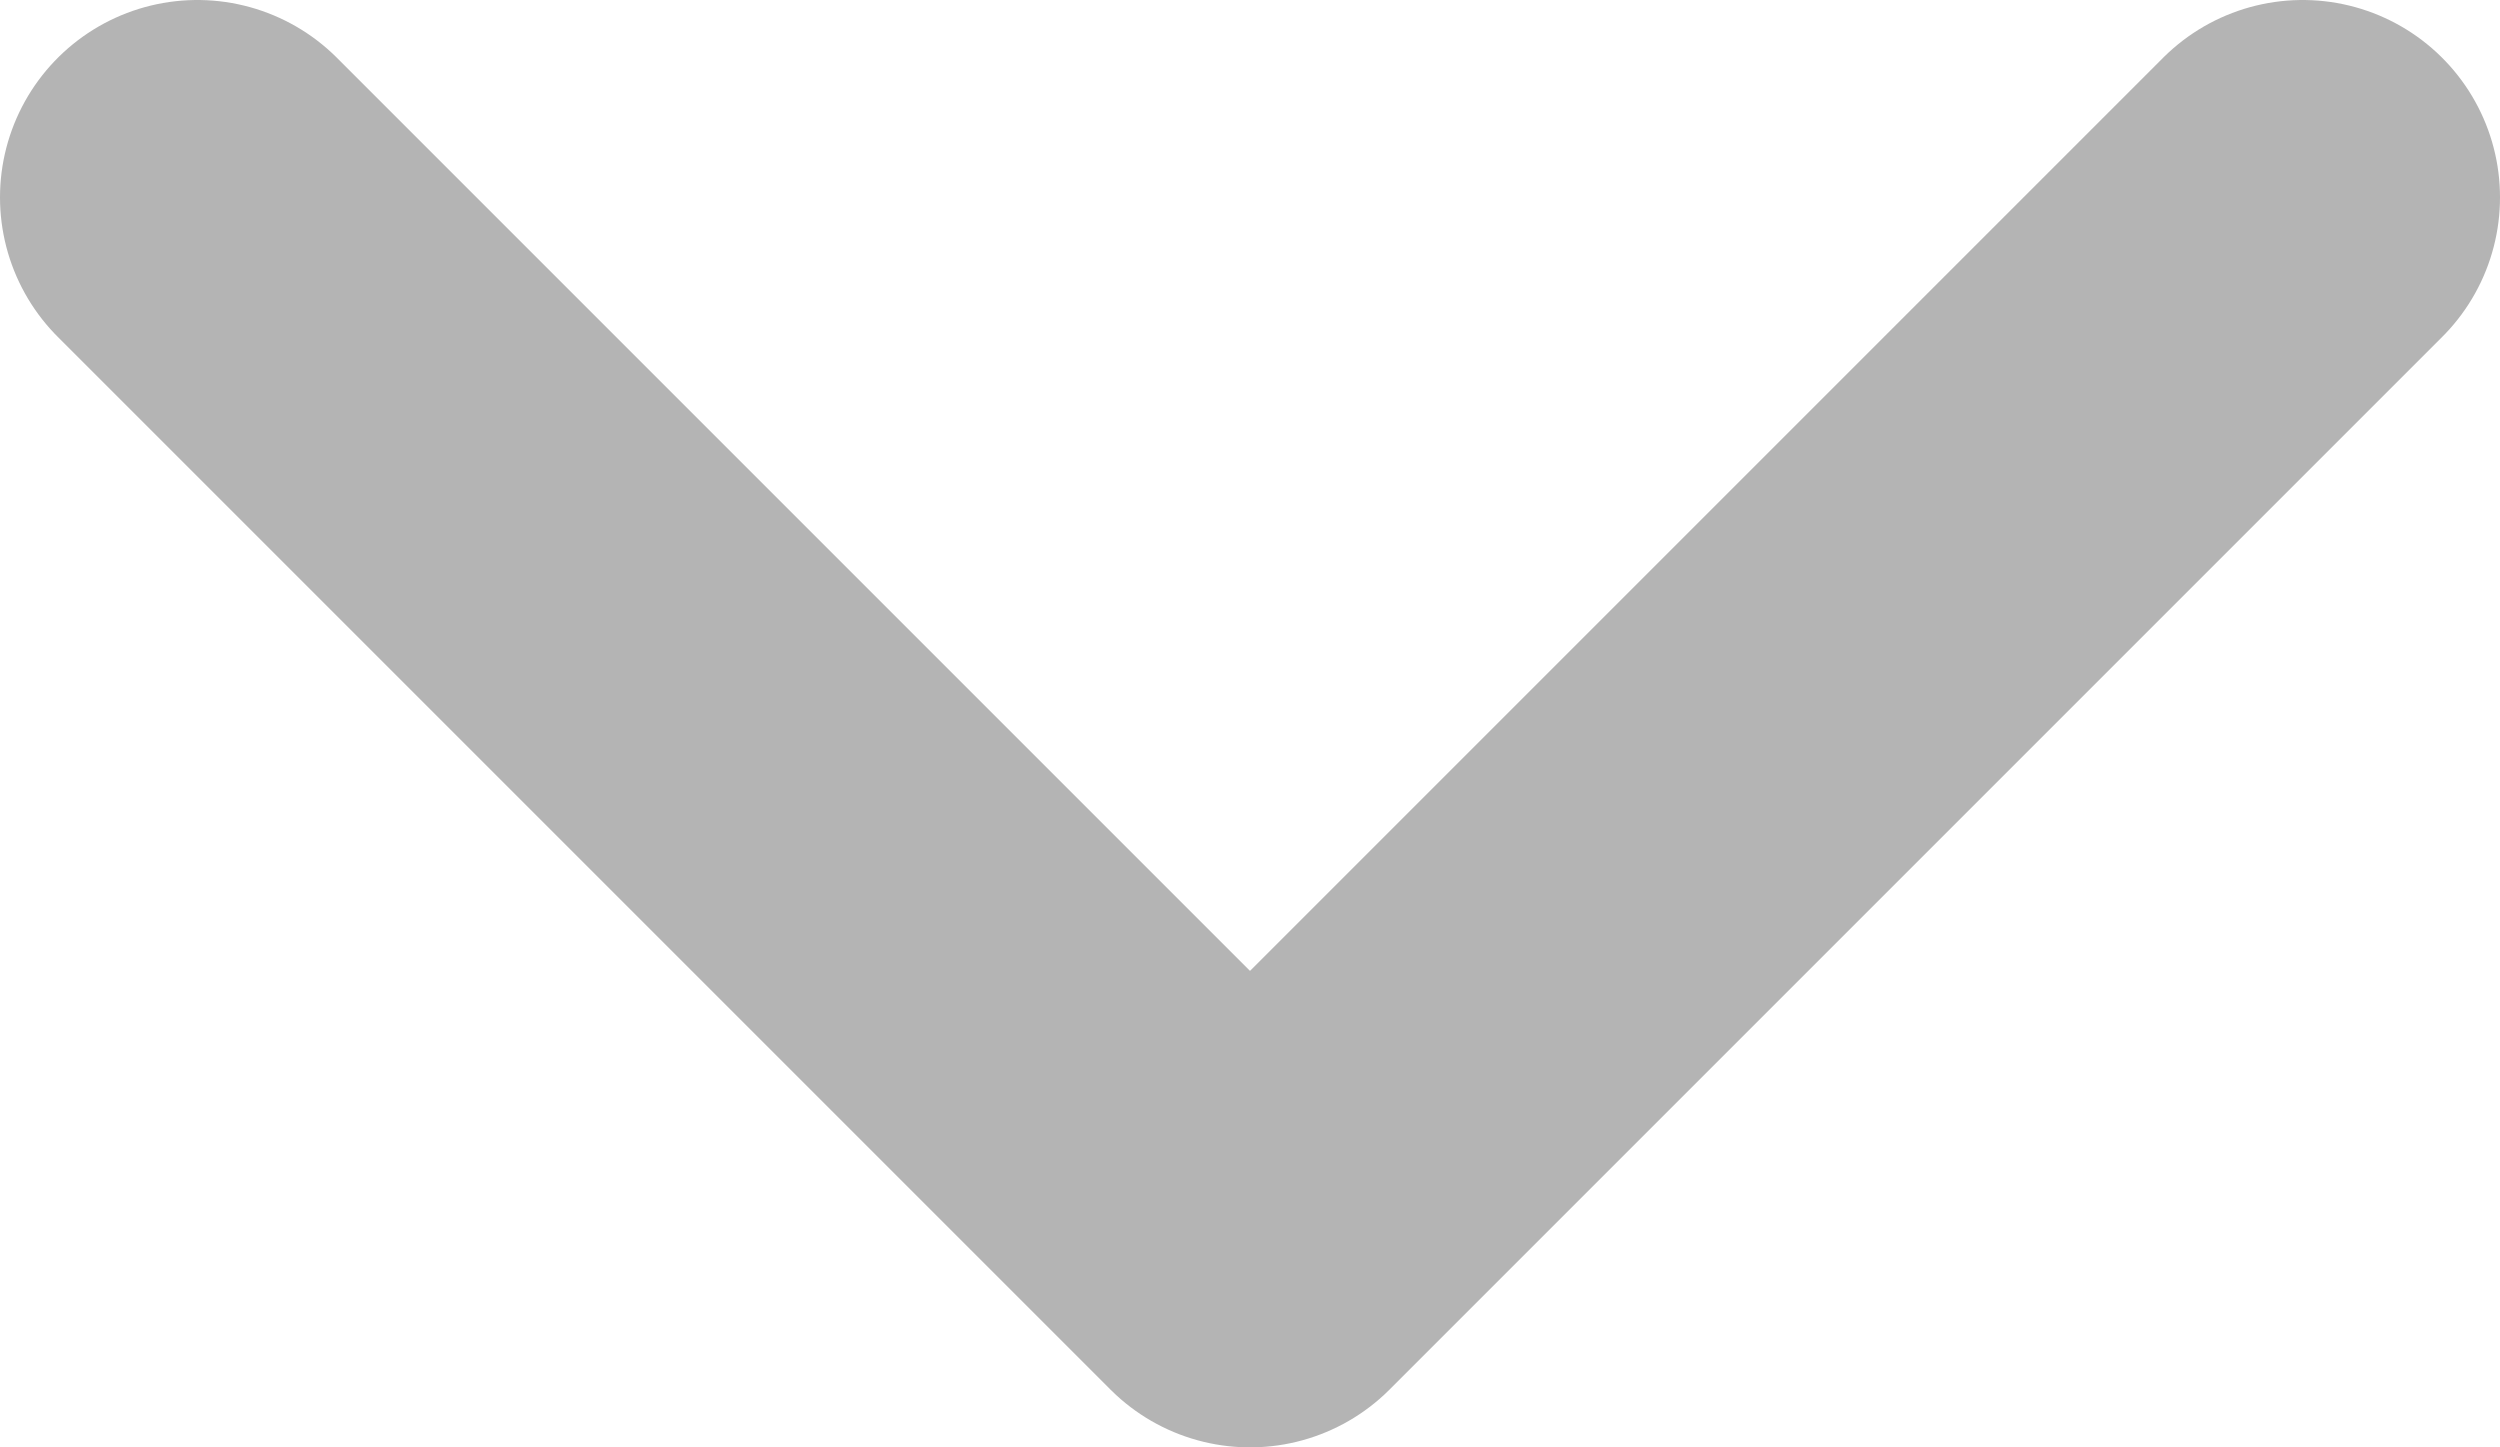 <?xml version="1.0" encoding="utf-8"?>
<!-- Generator: Adobe Illustrator 25.0.1, SVG Export Plug-In . SVG Version: 6.00 Build 0)  -->
<svg version="1.1" id="圖層_1" xmlns="http://www.w3.org/2000/svg" xmlns:xlink="http://www.w3.org/1999/xlink" x="0px" y="0px"
	 viewBox="0 0 19 11" style="enable-background:new 0 0 19 11;" xml:space="preserve">
<style type="text/css">
	.st0{fill:none;stroke:#B4B4B4;stroke-width:3;stroke-linecap:round;stroke-linejoin:round;stroke-miterlimit:10;}
</style>
<polyline class="st0" points="17.5,1.5 9.5,9.5 1.5,1.5 "/>
</svg>
